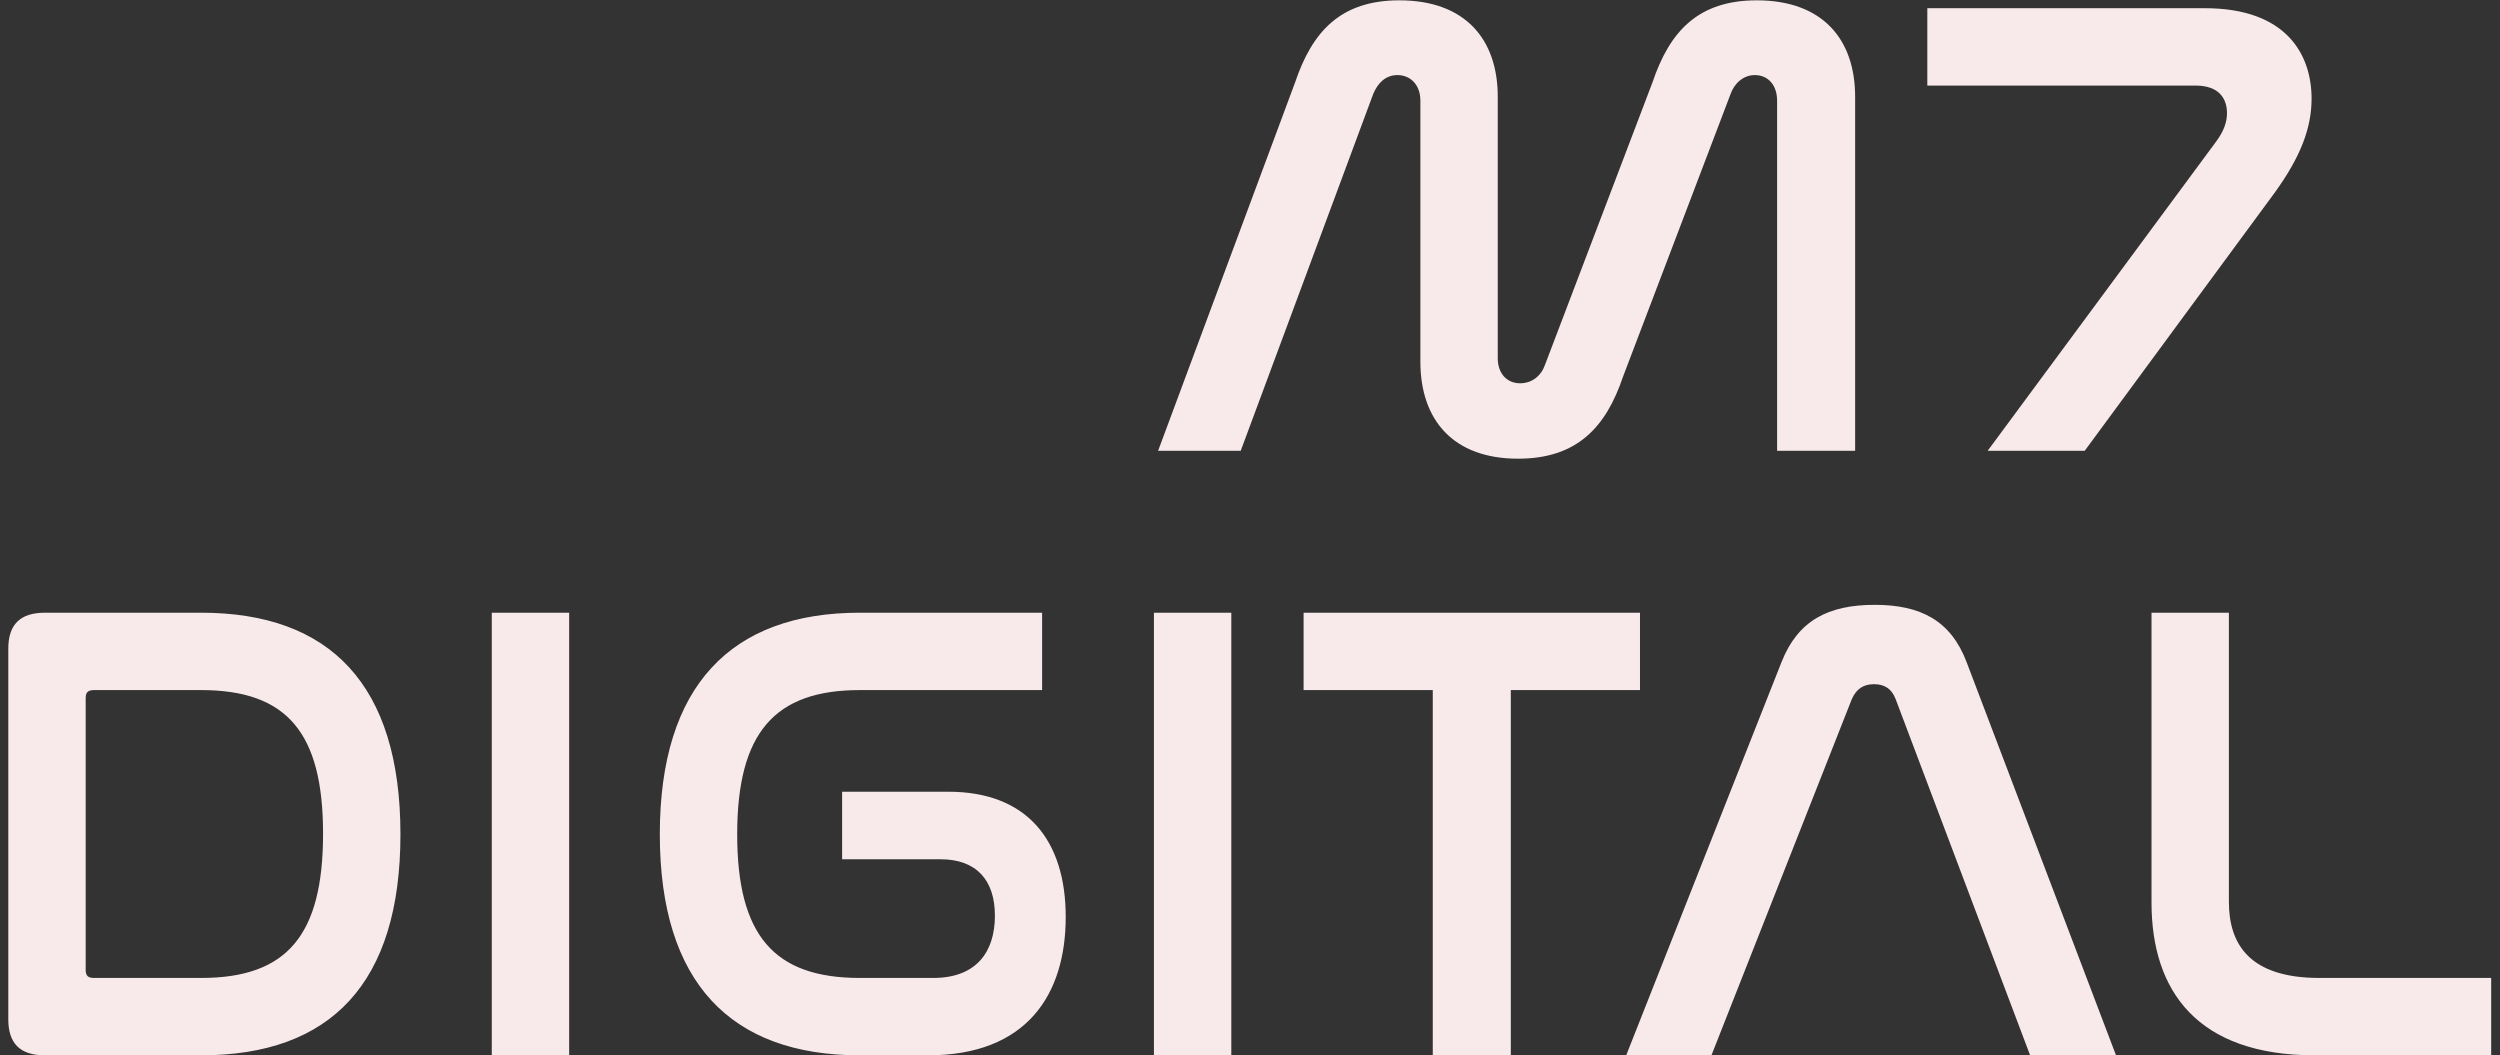 <svg width="244" height="103" viewBox="0 0 244 103" fill="none" xmlns="http://www.w3.org/2000/svg">
<rect x="0" y="0" width="244" height="103" fill="#333333" stroke="none"/>
<path d="M134.021 9.184L121.093 44H113.029L126.405 8.032C128.069 3.104 130.821 0.032 136.581 0.032C142.981 0.032 146.181 3.808 146.181 9.44V34.976C146.181 36.448 147.076 37.408 148.357 37.408C149.509 37.408 150.405 36.704 150.789 35.616L161.285 8.032C162.949 3.104 165.701 0.032 171.461 0.032C177.861 0.032 181.061 3.808 181.061 9.44V44H173.445V9.824C173.445 8.288 172.549 7.328 171.269 7.328C170.181 7.328 169.285 8.096 168.901 9.184L158.405 36.768C156.741 41.696 153.925 44.768 148.165 44.768C141.829 44.768 138.629 40.992 138.629 35.296V9.824C138.629 8.288 137.669 7.328 136.389 7.328C135.237 7.328 134.469 8.096 134.021 9.184ZM188.106 0.8H215.178C223.242 0.8 225.61 5.408 225.61 9.632C225.61 12.512 224.522 15.328 222.026 18.784L203.466 44H193.994L216.266 13.856C217.034 12.832 217.354 11.936 217.354 11.04C217.354 9.696 216.65 8.352 214.282 8.352H188.106V0.8ZM4.394 59.8H19.627C32.234 59.8 39.083 66.84 39.083 81.432C39.083 95.96 32.298 103 19.627 103H4.394C1.962 103 0.81 101.848 0.81 99.48V63.32C0.81 60.952 1.962 59.8 4.394 59.8ZM8.363 68.12V94.68C8.363 95.256 8.618 95.448 9.194 95.448H19.627C28.011 95.448 31.53 91.288 31.53 81.368C31.53 71.512 28.011 67.352 19.627 67.352H9.194C8.618 67.352 8.363 67.544 8.363 68.12ZM47.998 59.8H55.55V103H47.998V59.8ZM83.918 59.8H101.71V67.352H83.918C75.598 67.352 71.95 71.512 71.95 81.432C71.95 91.288 75.534 95.448 83.918 95.448H91.086C95.31 95.448 97.102 92.888 97.102 89.368C97.102 85.912 95.31 83.864 91.79 83.864H82.19V77.272H92.558C100.238 77.272 104.014 82.008 104.014 89.496C104.014 97.048 100.238 103 90.574 103H83.918C71.31 103 64.398 95.896 64.398 81.432C64.398 66.904 71.374 59.8 83.918 59.8ZM112.623 59.8H120.175V103H112.623V59.8ZM127.231 59.8H160.063V67.352H147.455V103H139.839V67.352H127.231V59.8ZM180.732 68.248L167.036 103H158.716L173.884 64.6C175.484 60.568 178.428 59.032 182.972 59.032C187.452 59.032 190.396 60.568 191.932 64.6L206.524 103H198.14L185.02 68.248C184.636 67.224 183.932 66.776 182.908 66.776C181.884 66.776 181.18 67.224 180.732 68.248ZM209.988 59.8H217.54V88.024C217.54 92.184 219.588 95.448 226.372 95.448H243.14V103H225.924C214.468 103 209.988 96.728 209.988 88.088V59.8Z" fill="#F8E9EB"/>
</svg>
